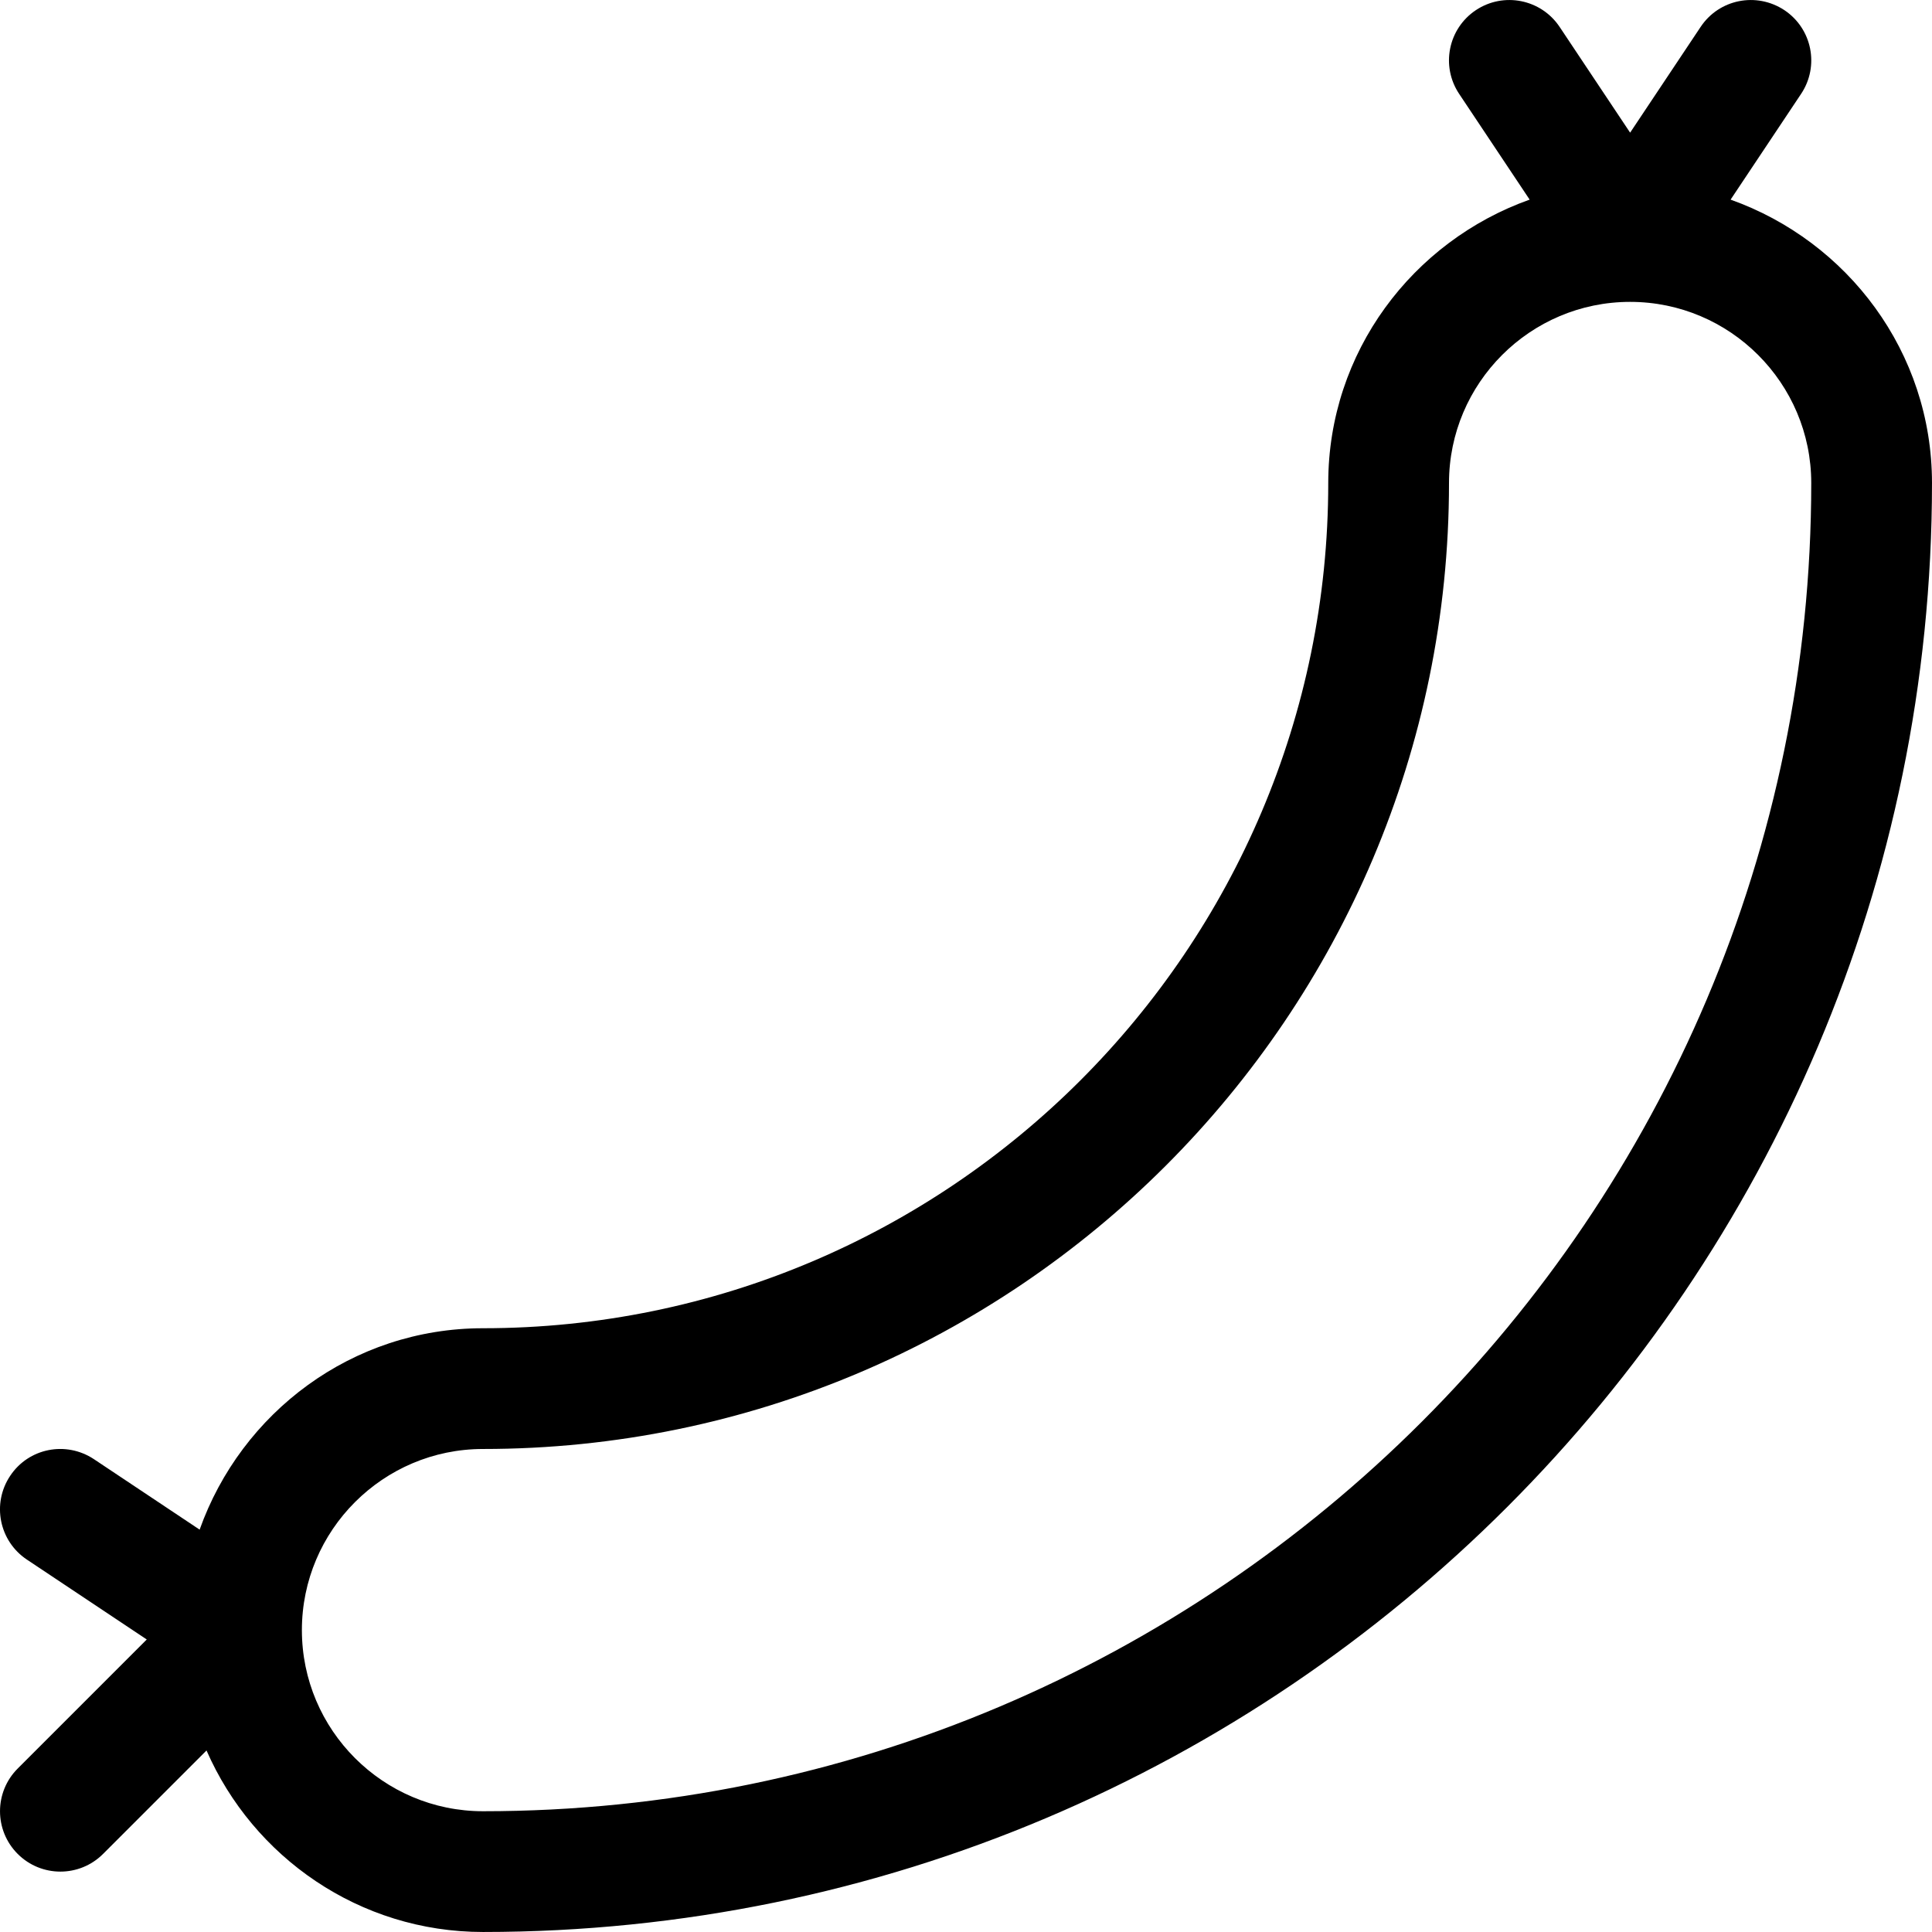 <svg id="Capa_1" enable-background="new 0 0 552.476 552.476" height="512" viewBox="0 0 552.476 552.476" width="512" xmlns="http://www.w3.org/2000/svg"><path d="m494.884 57.084 20.163-30.243c5.294-7.941 3.153-18.647-4.788-23.941-8.009-5.277-18.664-3.136-23.941 4.788l-20.165 30.247-20.165-30.247c-5.294-7.924-16-10.065-23.941-4.788-7.941 5.294-10.082 16-4.788 23.941l20.163 30.243c-33.44 11.905-57.592 43.56-57.592 81.034 0 133.279-108.427 241.706-241.706 241.706-37.474 0-69.128 24.152-81.034 57.592l-30.243-20.163c-7.992-5.277-18.664-3.17-23.941 4.788-5.294 7.941-3.153 18.647 4.788 23.941l34.277 22.845-36.907 36.907c-6.744 6.744-6.744 17.669 0 24.413 3.372 3.372 7.789 5.058 12.207 5.058s8.835-1.686 12.207-5.058l29.581-29.581c13.332 30.493 43.714 51.904 79.065 51.904 228.471 0 414.353-185.882 414.353-414.353-.001-37.474-24.153-69.128-57.593-81.033zm-356.761 460.857c-28.561 0-51.794-23.233-51.794-51.794s23.233-51.794 51.794-51.794c152.314 0 276.235-123.922 276.235-276.235 0-28.561 23.233-51.794 51.794-51.794s51.794 23.233 51.794 51.794c0 209.435-170.387 379.823-379.823 379.823z"/></svg>